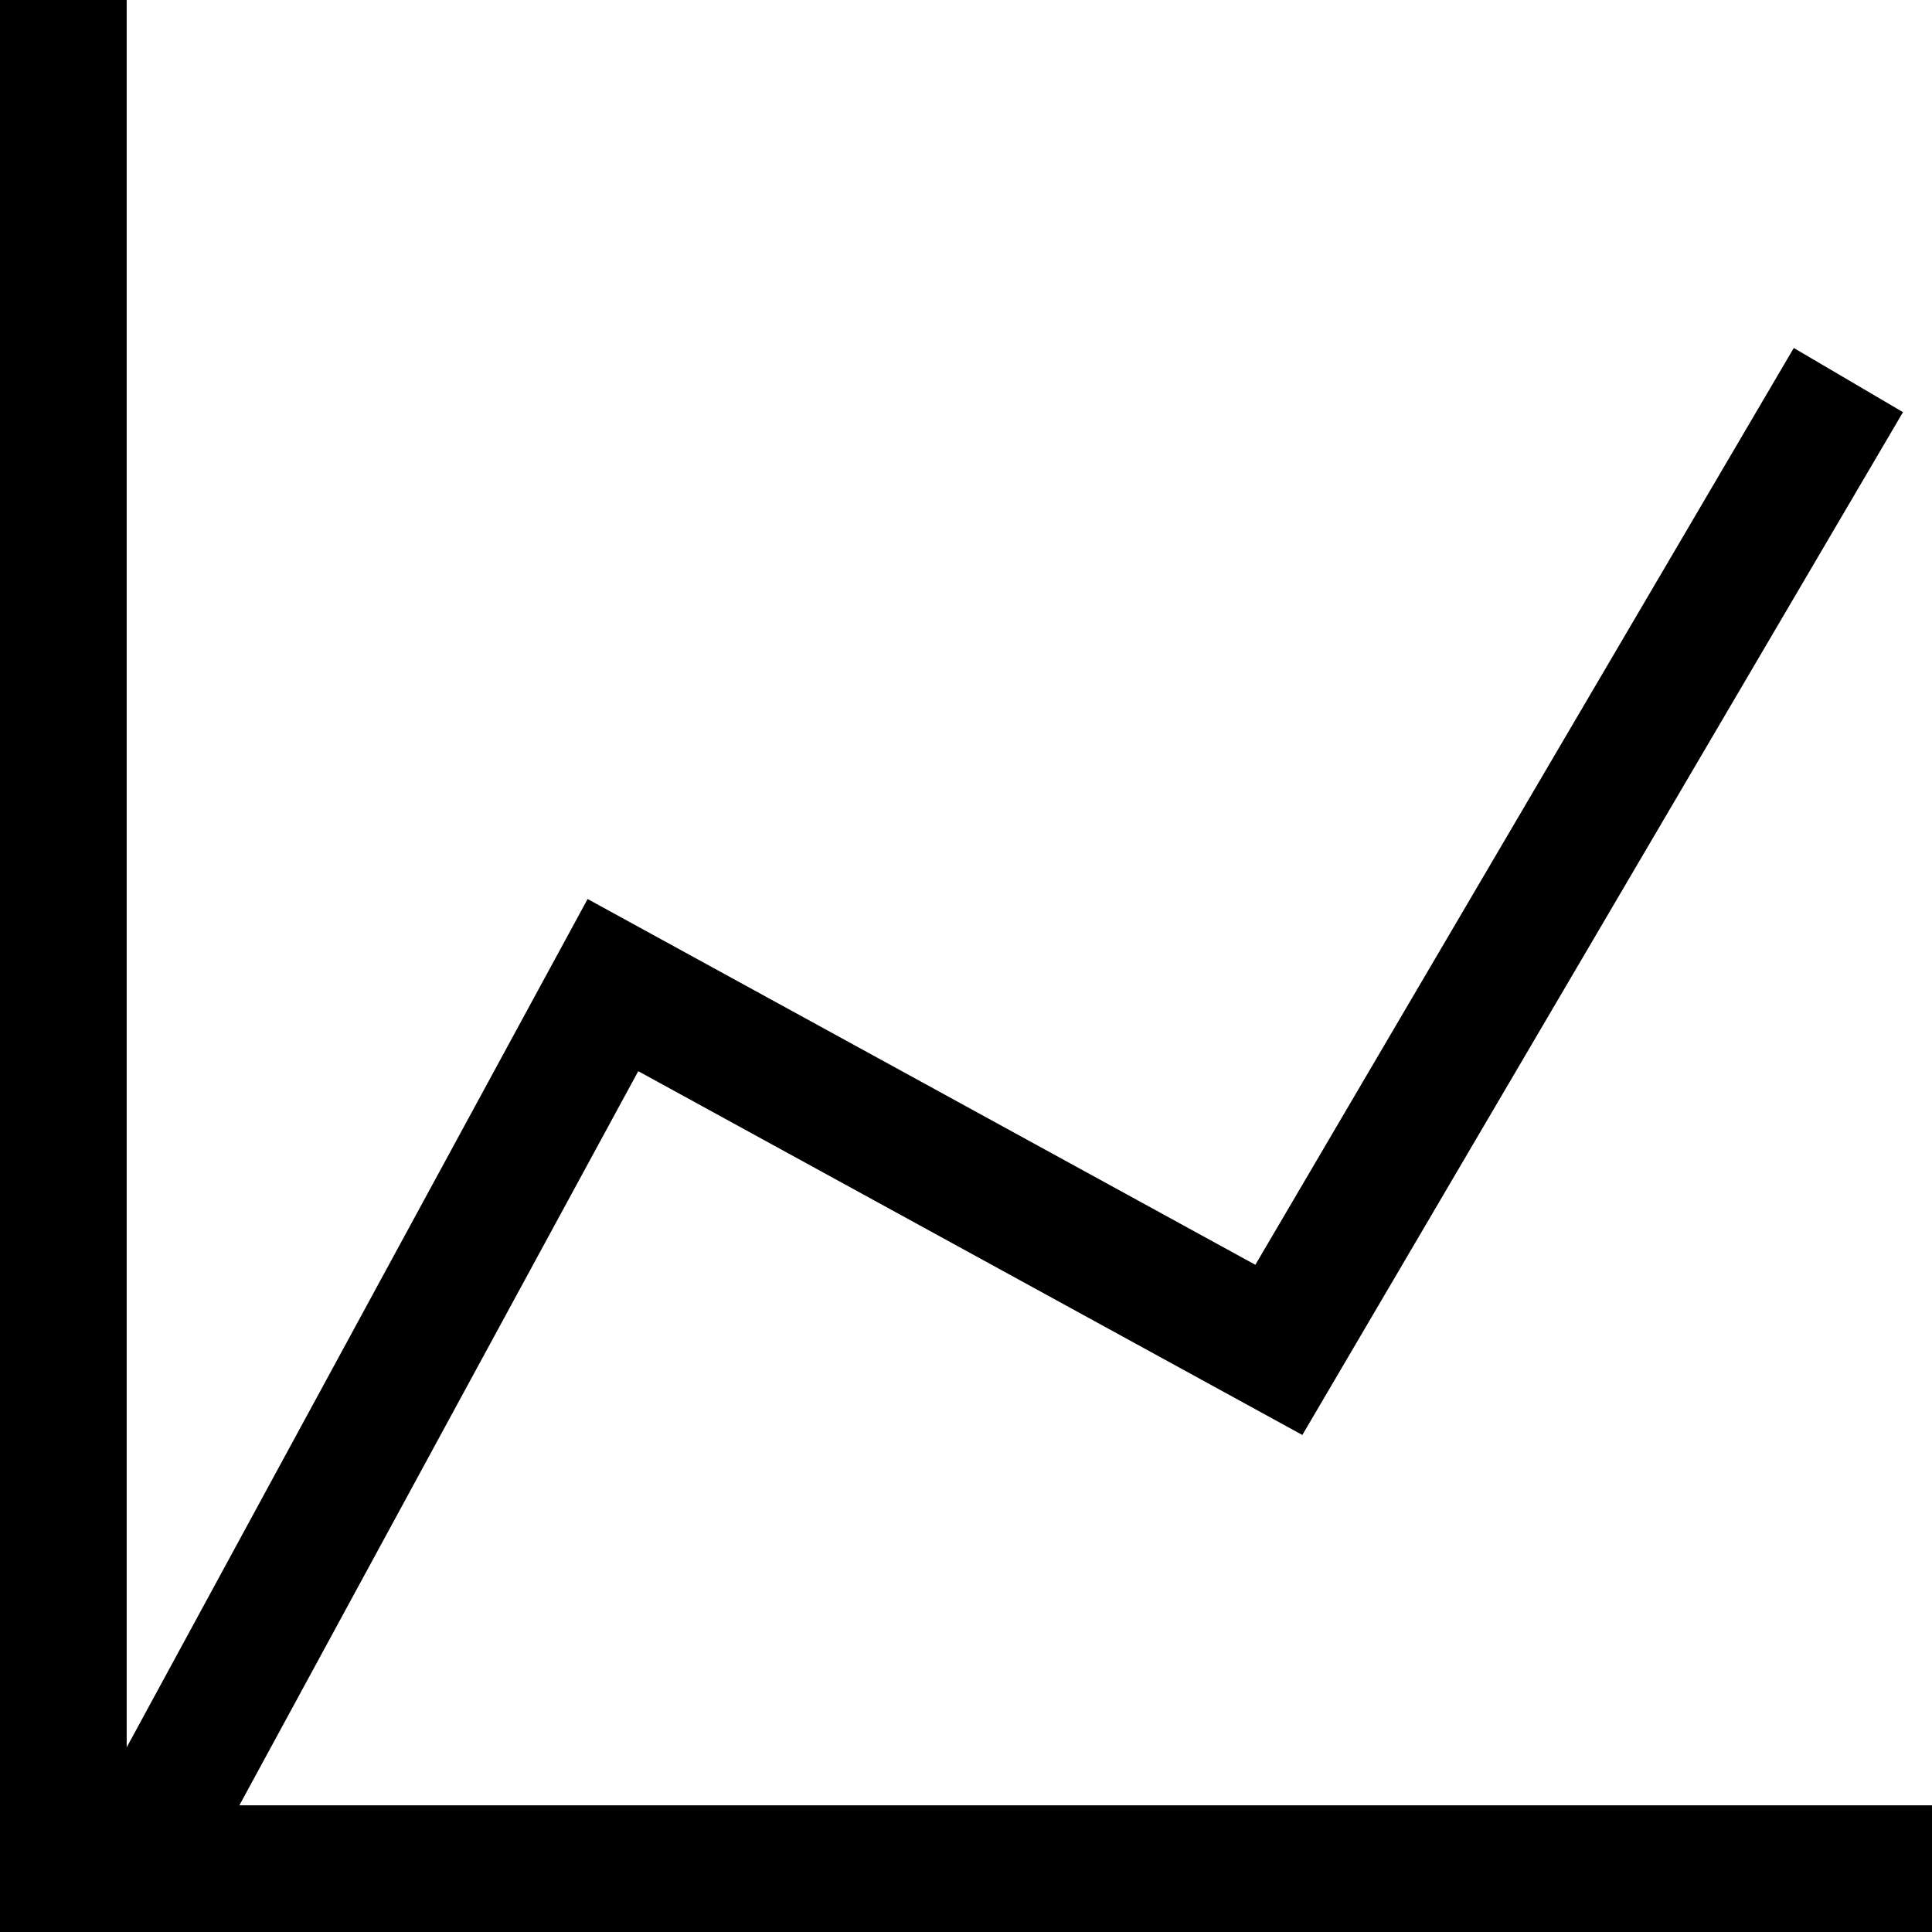 <svg width="61px" height="61px" viewBox="0 0 61 61" xmlns="http://www.w3.org/2000/svg" xmlns:xlink="http://www.w3.org/1999/xlink">
    <title>
        line-chart-l
    </title>
    <defs>
        <path d="M7.558 57H61v4H0V0h4v55.17l14.553-26.785 21.083 11.549 17-28.947 3.448 2.026L41.12 45.307 20.152 33.821 7.558 57z" id="a"/>
    </defs>
    <use xlink:href="#a" fill-rule="evenodd"/>
</svg>
